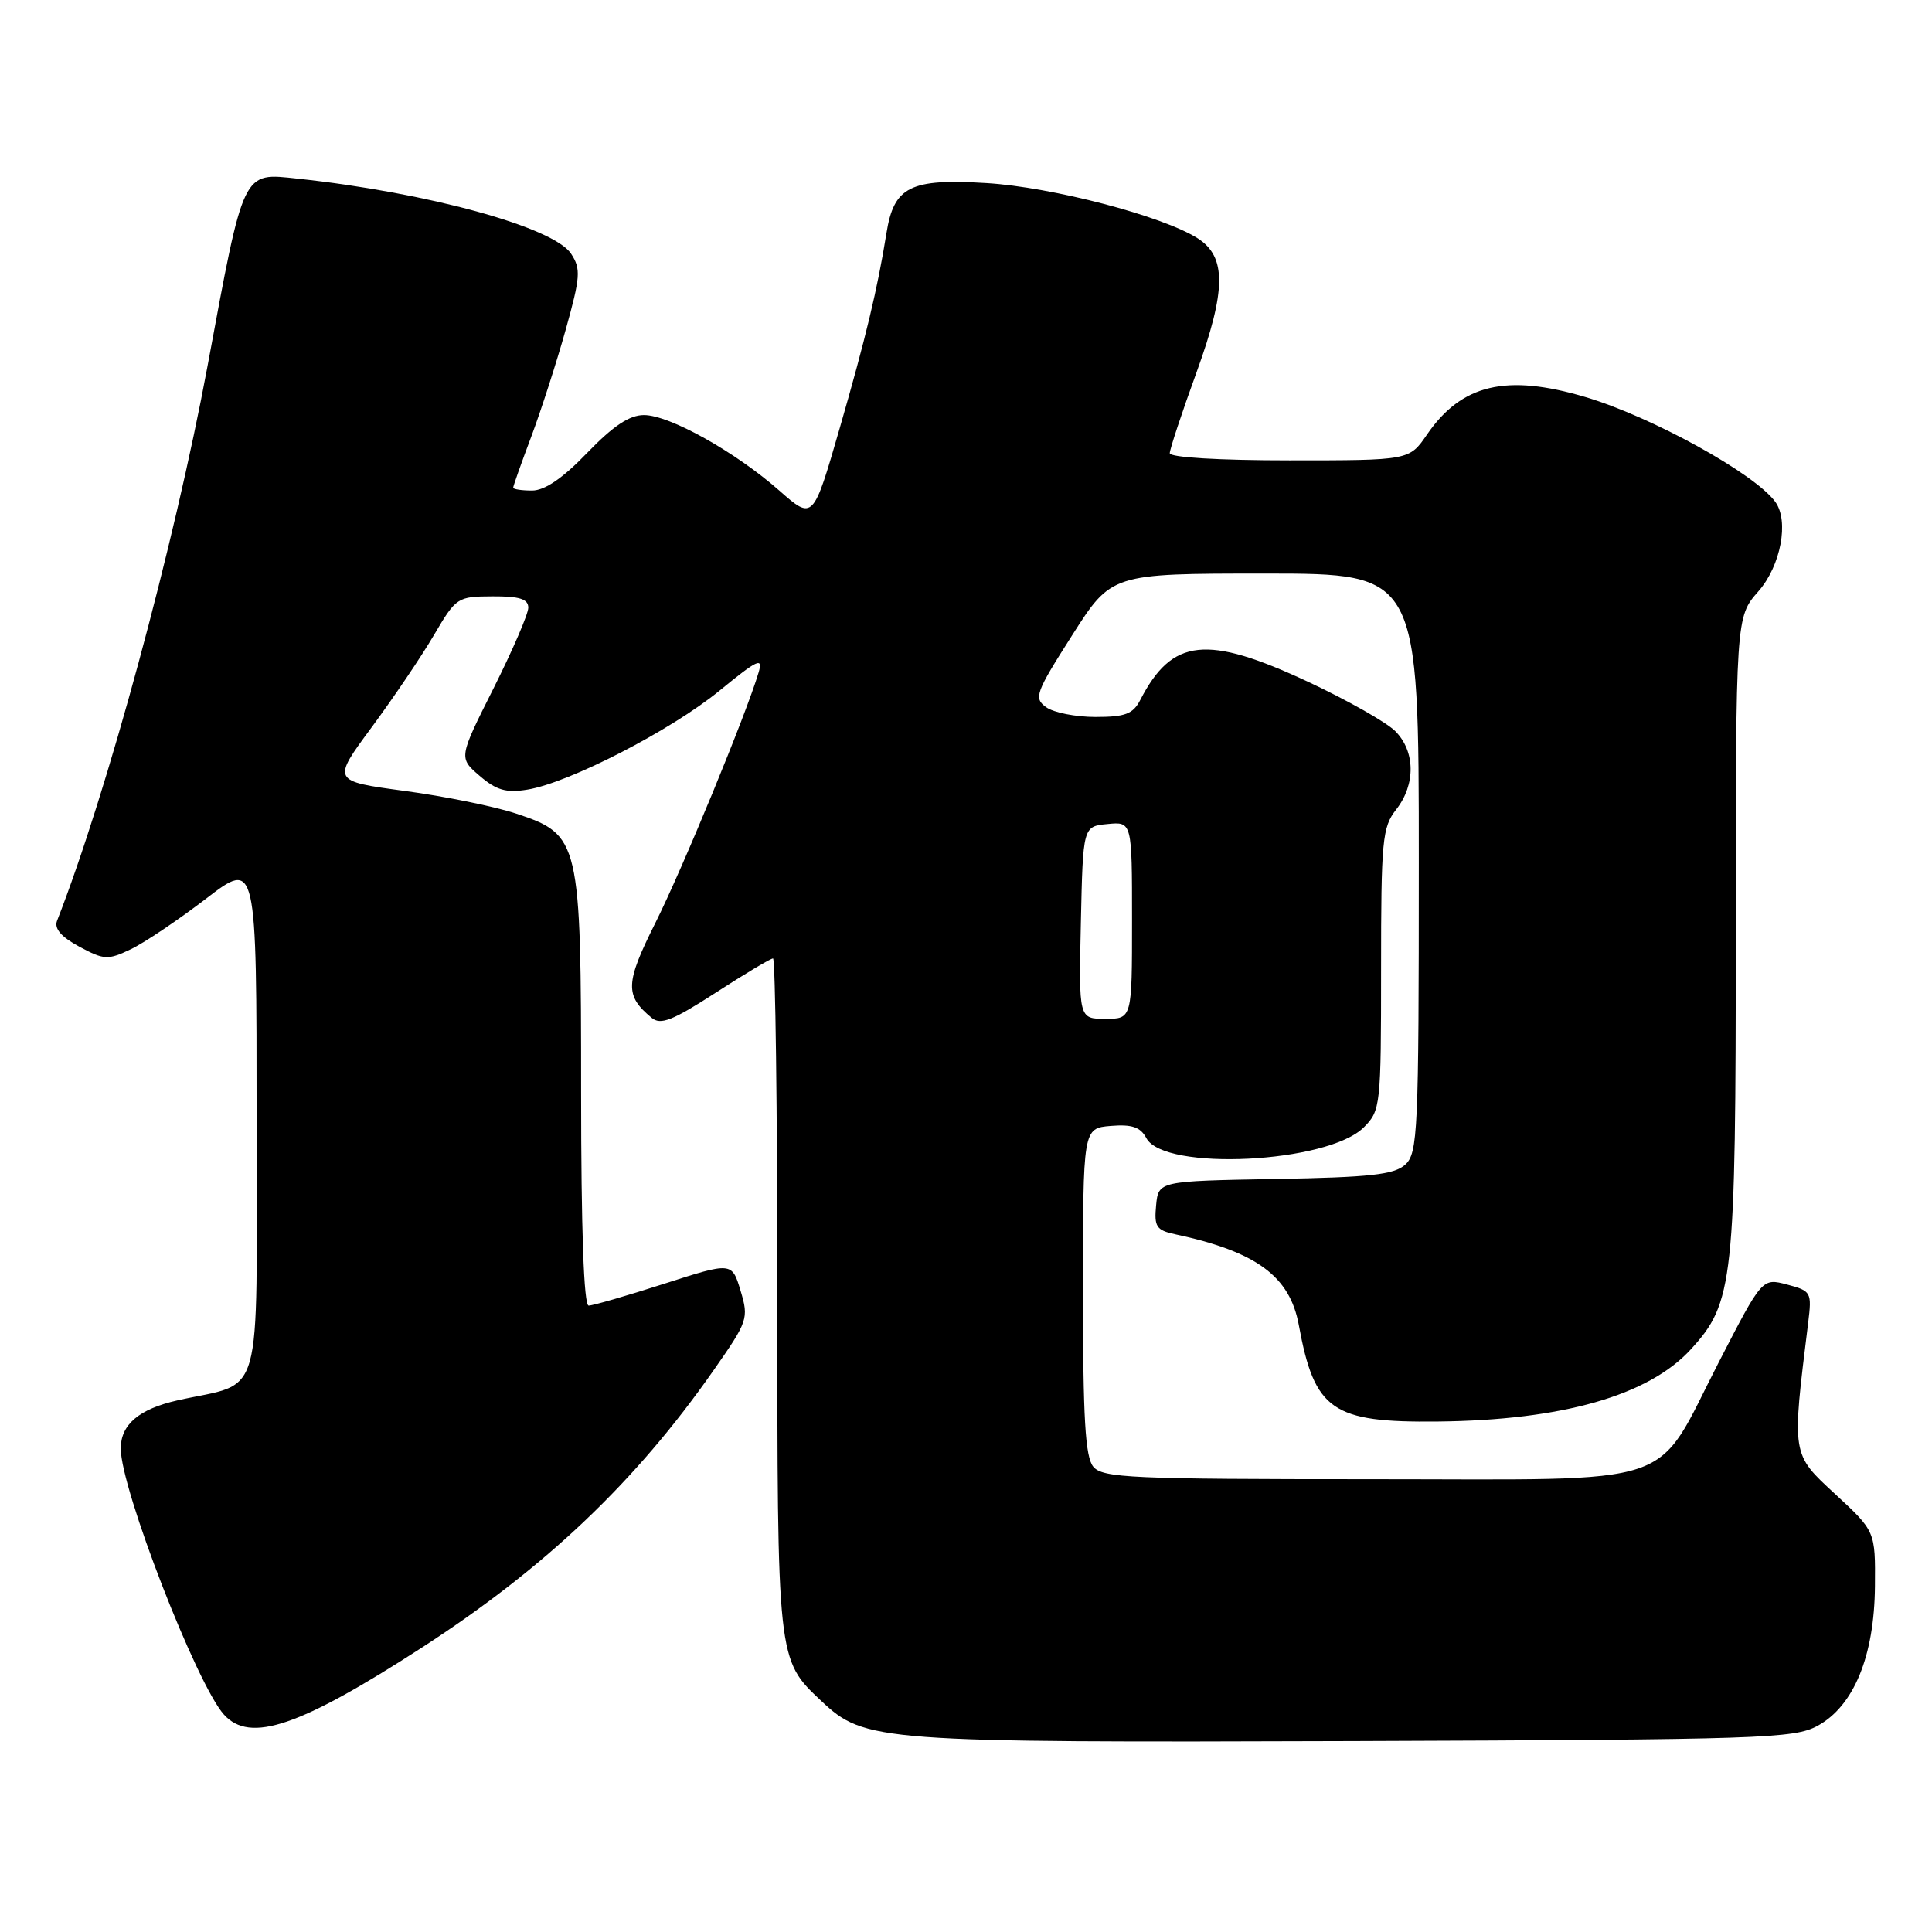 <?xml version="1.0" encoding="UTF-8" standalone="no"?>
<!DOCTYPE svg PUBLIC "-//W3C//DTD SVG 1.1//EN" "http://www.w3.org/Graphics/SVG/1.1/DTD/svg11.dtd" >
<svg xmlns="http://www.w3.org/2000/svg" xmlns:xlink="http://www.w3.org/1999/xlink" version="1.1" viewBox="0 0 256 256">
 <g >
 <path fill="currentColor"
d=" M 240.84 228.68 C 245.64 226.06 248.36 219.45 248.44 210.20 C 248.50 202.90 248.50 202.90 243.17 197.97 C 237.36 192.60 237.41 192.92 239.59 175.29 C 240.09 171.22 240.00 171.06 236.80 170.21 C 233.50 169.34 233.50 169.34 227.79 180.42 C 219.03 197.44 223.31 196.00 181.57 196.00 C 149.95 196.00 146.10 195.83 144.87 194.35 C 143.80 193.06 143.50 187.94 143.50 171.10 C 143.50 149.50 143.50 149.50 147.18 149.19 C 150.00 148.96 151.11 149.34 151.90 150.81 C 154.26 155.22 175.96 154.14 180.72 149.37 C 182.93 147.16 183.00 146.53 183.00 128.45 C 183.00 111.33 183.16 109.61 185.00 107.27 C 187.60 103.96 187.55 99.55 184.87 96.87 C 183.70 95.70 178.53 92.78 173.39 90.37 C 159.89 84.06 155.32 84.55 151.09 92.75 C 150.13 94.61 149.10 95.00 145.16 95.00 C 142.53 95.00 139.58 94.42 138.61 93.70 C 136.96 92.50 137.20 91.82 142.05 84.20 C 147.27 76.00 147.27 76.00 167.64 76.00 C 188.00 76.00 188.00 76.00 188.00 114.35 C 188.00 149.99 187.87 152.80 186.20 154.32 C 184.73 155.65 181.55 156.00 168.95 156.22 C 153.50 156.50 153.50 156.50 153.19 159.72 C 152.92 162.53 153.22 163.01 155.69 163.54 C 166.49 165.85 170.91 169.10 172.10 175.58 C 174.18 186.90 176.49 188.51 190.50 188.36 C 206.99 188.19 218.43 184.93 224.04 178.80 C 229.71 172.61 230.00 169.90 230.00 123.70 C 230.00 81.76 230.00 81.76 233.00 78.35 C 235.97 74.97 237.09 69.03 235.23 66.49 C 232.49 62.74 218.88 55.23 210.07 52.61 C 199.59 49.50 193.66 50.91 189.08 57.59 C 186.74 61.00 186.74 61.00 170.87 61.00 C 161.51 61.00 155.00 60.61 155.00 60.05 C 155.00 59.53 156.60 54.69 158.56 49.30 C 162.49 38.45 162.53 34.02 158.70 31.58 C 154.05 28.62 139.41 24.79 130.73 24.26 C 120.60 23.64 118.45 24.71 117.46 30.89 C 116.27 38.32 114.70 44.84 111.27 56.72 C 107.74 68.94 107.74 68.94 103.28 65.02 C 97.42 59.86 88.71 55.00 85.33 55.00 C 83.40 55.00 81.26 56.43 77.81 60.00 C 74.56 63.38 72.18 65.00 70.50 65.00 C 69.12 65.00 68.00 64.83 68.00 64.62 C 68.00 64.41 69.07 61.37 70.39 57.87 C 71.70 54.37 73.76 47.98 74.96 43.68 C 76.91 36.68 76.99 35.63 75.67 33.62 C 73.36 30.10 56.65 25.51 39.42 23.67 C 32.08 22.89 32.36 22.29 27.50 48.50 C 23.09 72.25 14.17 105.12 7.56 122.01 C 7.16 123.04 8.10 124.14 10.51 125.44 C 13.79 127.20 14.29 127.23 17.31 125.79 C 19.11 124.94 23.59 121.92 27.29 119.09 C 34.00 113.94 34.00 113.94 34.00 148.43 C 34.00 186.77 35.08 182.96 23.50 185.56 C 18.42 186.71 16.00 188.76 16.00 191.94 C 16.00 197.28 26.06 223.19 29.68 227.20 C 33.14 231.03 39.73 228.78 56.00 218.25 C 72.29 207.69 84.24 196.33 94.52 181.62 C 99.11 175.06 99.23 174.71 98.13 171.03 C 96.98 167.22 96.98 167.22 87.99 170.11 C 83.05 171.70 78.55 173.00 78.00 173.00 C 77.36 173.00 77.00 162.91 77.00 144.75 C 77.00 111.27 76.84 110.61 68.37 107.80 C 65.55 106.86 58.91 105.51 53.61 104.80 C 43.98 103.50 43.98 103.50 49.24 96.38 C 52.13 92.47 55.85 86.97 57.50 84.15 C 60.44 79.15 60.60 79.04 65.25 79.02 C 68.84 79.00 70.00 79.37 70.00 80.52 C 70.00 81.36 67.92 86.17 65.39 91.22 C 60.77 100.41 60.77 100.41 63.56 102.81 C 65.77 104.71 67.08 105.09 69.87 104.63 C 75.40 103.74 88.93 96.77 95.36 91.50 C 100.41 87.37 101.13 87.04 100.52 89.10 C 98.89 94.60 90.46 115.06 86.85 122.27 C 82.84 130.28 82.77 131.91 86.35 134.87 C 87.53 135.86 89.12 135.23 94.83 131.54 C 98.69 129.04 102.11 127.00 102.43 127.00 C 102.74 127.00 103.00 147.04 103.00 171.53 C 103.00 220.14 102.97 219.88 108.83 225.39 C 114.57 230.79 116.28 230.91 179.50 230.70 C 233.49 230.51 237.73 230.37 240.84 228.68 Z  M 143.22 122.25 C 143.50 109.50 143.50 109.50 146.75 109.19 C 150.00 108.87 150.00 108.87 150.00 121.94 C 150.00 135.00 150.00 135.00 146.47 135.00 C 142.94 135.00 142.94 135.00 143.22 122.25 Z "/>
</g>
</svg>